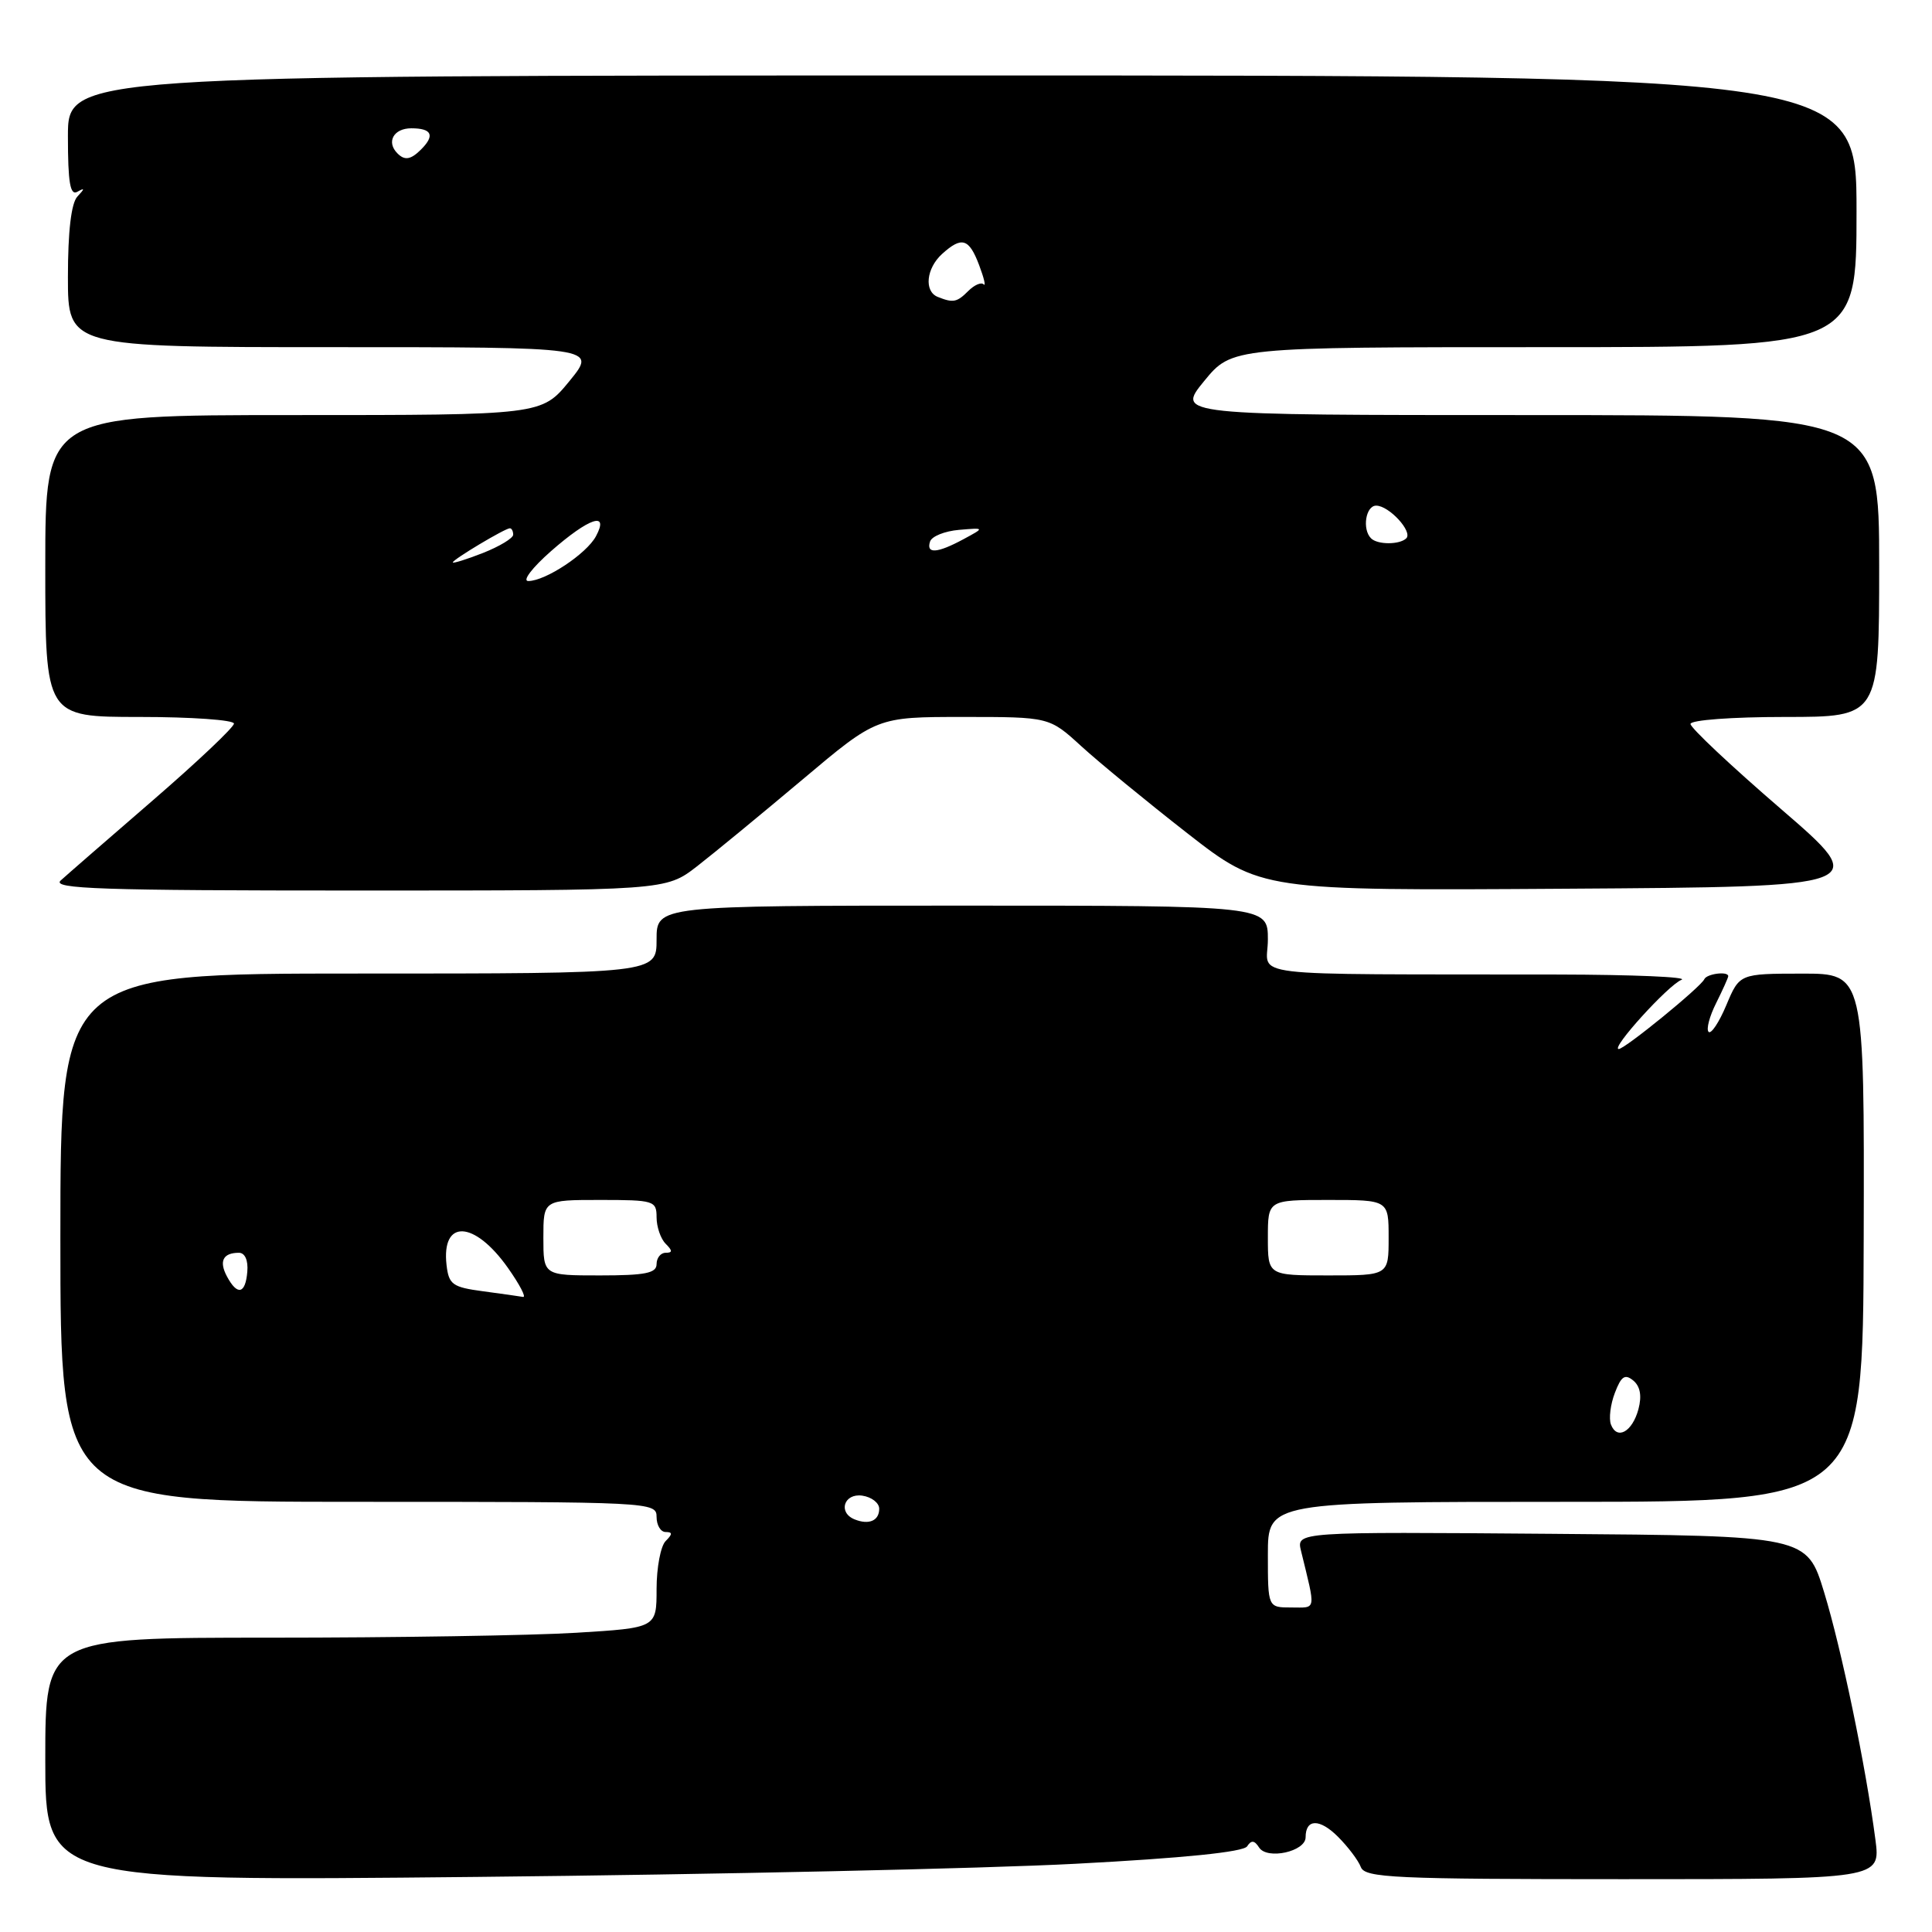 <?xml version="1.0" encoding="UTF-8" standalone="no"?>
<!DOCTYPE svg PUBLIC "-//W3C//DTD SVG 1.1//EN" "http://www.w3.org/Graphics/SVG/1.1/DTD/svg11.dtd" >
<svg xmlns="http://www.w3.org/2000/svg" xmlns:xlink="http://www.w3.org/1999/xlink" version="1.1" viewBox="0 0 256 256">
 <g >
 <path fill="currentColor"
d=" M 142.50 246.96 C 156.83 246.21 164.76 245.40 165.25 244.65 C 165.80 243.80 166.22 243.84 166.84 244.81 C 167.91 246.46 173.00 245.34 173.00 243.45 C 173.00 240.98 174.86 240.95 177.29 243.38 C 178.62 244.71 179.99 246.52 180.32 247.40 C 180.87 248.82 184.70 249.00 215.06 249.00 C 249.19 249.00 249.19 249.00 248.50 243.75 C 247.23 234.04 244.02 218.56 241.71 211.00 C 239.42 203.50 239.42 203.50 205.60 203.24 C 171.78 202.97 171.78 202.97 172.39 205.49 C 174.37 213.61 174.47 213.00 171.11 213.00 C 168.00 213.00 168.00 213.00 168.00 206.00 C 168.00 199.00 168.00 199.00 207.43 199.00 C 246.86 199.00 246.86 199.00 246.95 164.00 C 247.04 129.00 247.04 129.00 238.77 129.01 C 230.50 129.02 230.50 129.02 228.75 133.18 C 227.79 135.47 226.73 137.06 226.40 136.73 C 226.06 136.40 226.51 134.68 227.40 132.91 C 228.28 131.14 229.00 129.54 229.00 129.35 C 229.00 128.66 226.16 129.02 225.83 129.75 C 225.38 130.78 215.30 139.00 214.49 139.00 C 213.36 139.00 221.04 130.53 222.81 129.83 C 223.74 129.46 216.40 129.15 206.50 129.13 C 163.60 129.06 168.00 129.59 168.00 124.50 C 168.00 120.00 168.00 120.00 127.50 120.00 C 87.00 120.00 87.00 120.00 87.00 124.50 C 87.00 129.00 87.00 129.00 47.50 129.00 C 8.00 129.00 8.00 129.00 8.00 164.00 C 8.00 199.00 8.00 199.00 47.50 199.00 C 86.33 199.00 87.00 199.03 87.00 201.00 C 87.00 202.10 87.54 203.00 88.20 203.00 C 89.13 203.00 89.13 203.27 88.20 204.20 C 87.54 204.86 87.00 207.72 87.00 210.55 C 87.00 215.70 87.00 215.70 76.34 216.35 C 70.48 216.71 52.26 217.00 35.84 217.00 C 6.00 217.00 6.00 217.00 6.00 233.14 C 6.00 249.28 6.00 249.28 63.25 248.70 C 94.74 248.38 130.40 247.60 142.50 246.96 Z  M 92.36 114.79 C 94.64 113.02 100.93 107.84 106.34 103.29 C 116.18 95.00 116.18 95.00 127.61 95.00 C 139.04 95.00 139.04 95.00 143.27 98.87 C 145.60 101.00 151.91 106.18 157.30 110.39 C 167.09 118.02 167.09 118.02 207.51 117.76 C 247.93 117.50 247.93 117.50 235.97 107.18 C 229.38 101.50 224.00 96.44 224.00 95.93 C 224.00 95.41 229.49 95.00 236.50 95.00 C 249.00 95.00 249.00 95.00 249.00 75.00 C 249.00 55.00 249.00 55.00 202.43 55.00 C 155.87 55.00 155.87 55.00 159.55 50.50 C 163.24 46.00 163.24 46.00 204.62 46.00 C 246.00 46.00 246.00 46.00 246.00 28.00 C 246.00 10.00 246.00 10.00 127.50 10.00 C 9.00 10.00 9.00 10.00 9.00 18.06 C 9.00 24.22 9.30 25.95 10.25 25.41 C 11.25 24.85 11.25 24.98 10.25 26.05 C 9.44 26.93 9.00 30.64 9.00 36.70 C 9.00 46.00 9.00 46.00 44.07 46.00 C 79.13 46.00 79.13 46.00 75.45 50.50 C 71.76 55.00 71.76 55.00 38.88 55.00 C 6.00 55.00 6.00 55.00 6.00 75.00 C 6.00 95.00 6.00 95.00 18.50 95.00 C 25.38 95.00 31.00 95.40 31.00 95.88 C 31.00 96.36 26.16 100.94 20.25 106.05 C 14.34 111.16 8.84 115.94 8.04 116.67 C 6.82 117.78 13.38 118.00 47.39 118.00 C 88.21 118.00 88.21 118.00 92.36 114.79 Z  M 113.25 201.33 C 111.00 200.43 111.82 197.84 114.25 198.18 C 115.49 198.36 116.50 199.14 116.50 199.92 C 116.50 201.50 115.14 202.09 113.25 201.33 Z  M 213.46 188.76 C 213.16 187.98 213.39 186.09 213.98 184.56 C 214.82 182.35 215.31 182.02 216.42 182.93 C 217.34 183.70 217.57 184.96 217.10 186.73 C 216.29 189.73 214.27 190.86 213.46 188.76 Z  M 64.00 171.10 C 59.96 170.56 59.47 170.21 59.17 167.63 C 58.47 161.50 62.86 161.71 67.31 168.01 C 68.86 170.21 69.76 171.93 69.31 171.85 C 68.87 171.77 66.47 171.43 64.00 171.10 Z  M 30.07 169.13 C 28.99 167.11 29.55 166.00 31.66 166.00 C 32.45 166.00 32.90 166.99 32.77 168.50 C 32.53 171.47 31.45 171.72 30.07 169.13 Z  M 72.00 164.00 C 72.00 159.00 72.00 159.00 79.50 159.00 C 86.66 159.00 87.00 159.10 87.00 161.30 C 87.00 162.56 87.54 164.14 88.20 164.80 C 89.13 165.73 89.13 166.00 88.20 166.00 C 87.54 166.00 87.00 166.68 87.00 167.50 C 87.00 168.70 85.50 169.00 79.50 169.00 C 72.00 169.00 72.00 169.00 72.00 164.00 Z  M 168.00 164.00 C 168.00 159.00 168.00 159.00 176.00 159.00 C 184.00 159.00 184.00 159.00 184.00 164.00 C 184.00 169.00 184.00 169.00 176.00 169.00 C 168.00 169.00 168.00 169.00 168.00 164.00 Z  M 73.00 73.04 C 78.06 68.60 80.77 67.69 78.97 71.05 C 77.73 73.38 72.27 76.99 70.00 76.99 C 69.17 76.99 70.52 75.22 73.00 73.04 Z  M 60.00 74.52 C 60.00 74.14 66.92 70.00 67.56 70.00 C 67.80 70.00 68.00 70.38 68.00 70.85 C 68.00 71.31 66.20 72.40 64.00 73.27 C 61.80 74.13 60.00 74.69 60.00 74.52 Z  M 123.24 71.75 C 123.47 71.06 125.19 70.37 127.08 70.21 C 130.50 69.92 130.50 69.92 127.64 71.46 C 124.17 73.33 122.69 73.42 123.24 71.75 Z  M 181.67 71.33 C 180.47 70.14 180.96 67.00 182.35 67.00 C 184.05 67.00 187.22 70.44 186.34 71.33 C 185.47 72.19 182.53 72.20 181.67 71.33 Z  M 124.25 39.34 C 122.42 38.60 122.73 35.56 124.83 33.65 C 127.44 31.29 128.40 31.58 129.74 35.13 C 130.39 36.85 130.66 38.00 130.34 37.68 C 130.02 37.36 129.11 37.75 128.31 38.55 C 126.79 40.07 126.30 40.16 124.25 39.34 Z  M 52.67 20.33 C 51.15 18.82 52.15 17.00 54.50 17.00 C 57.23 17.00 57.66 17.94 55.80 19.80 C 54.44 21.16 53.63 21.30 52.67 20.33 Z "/>
</g>
</svg>
